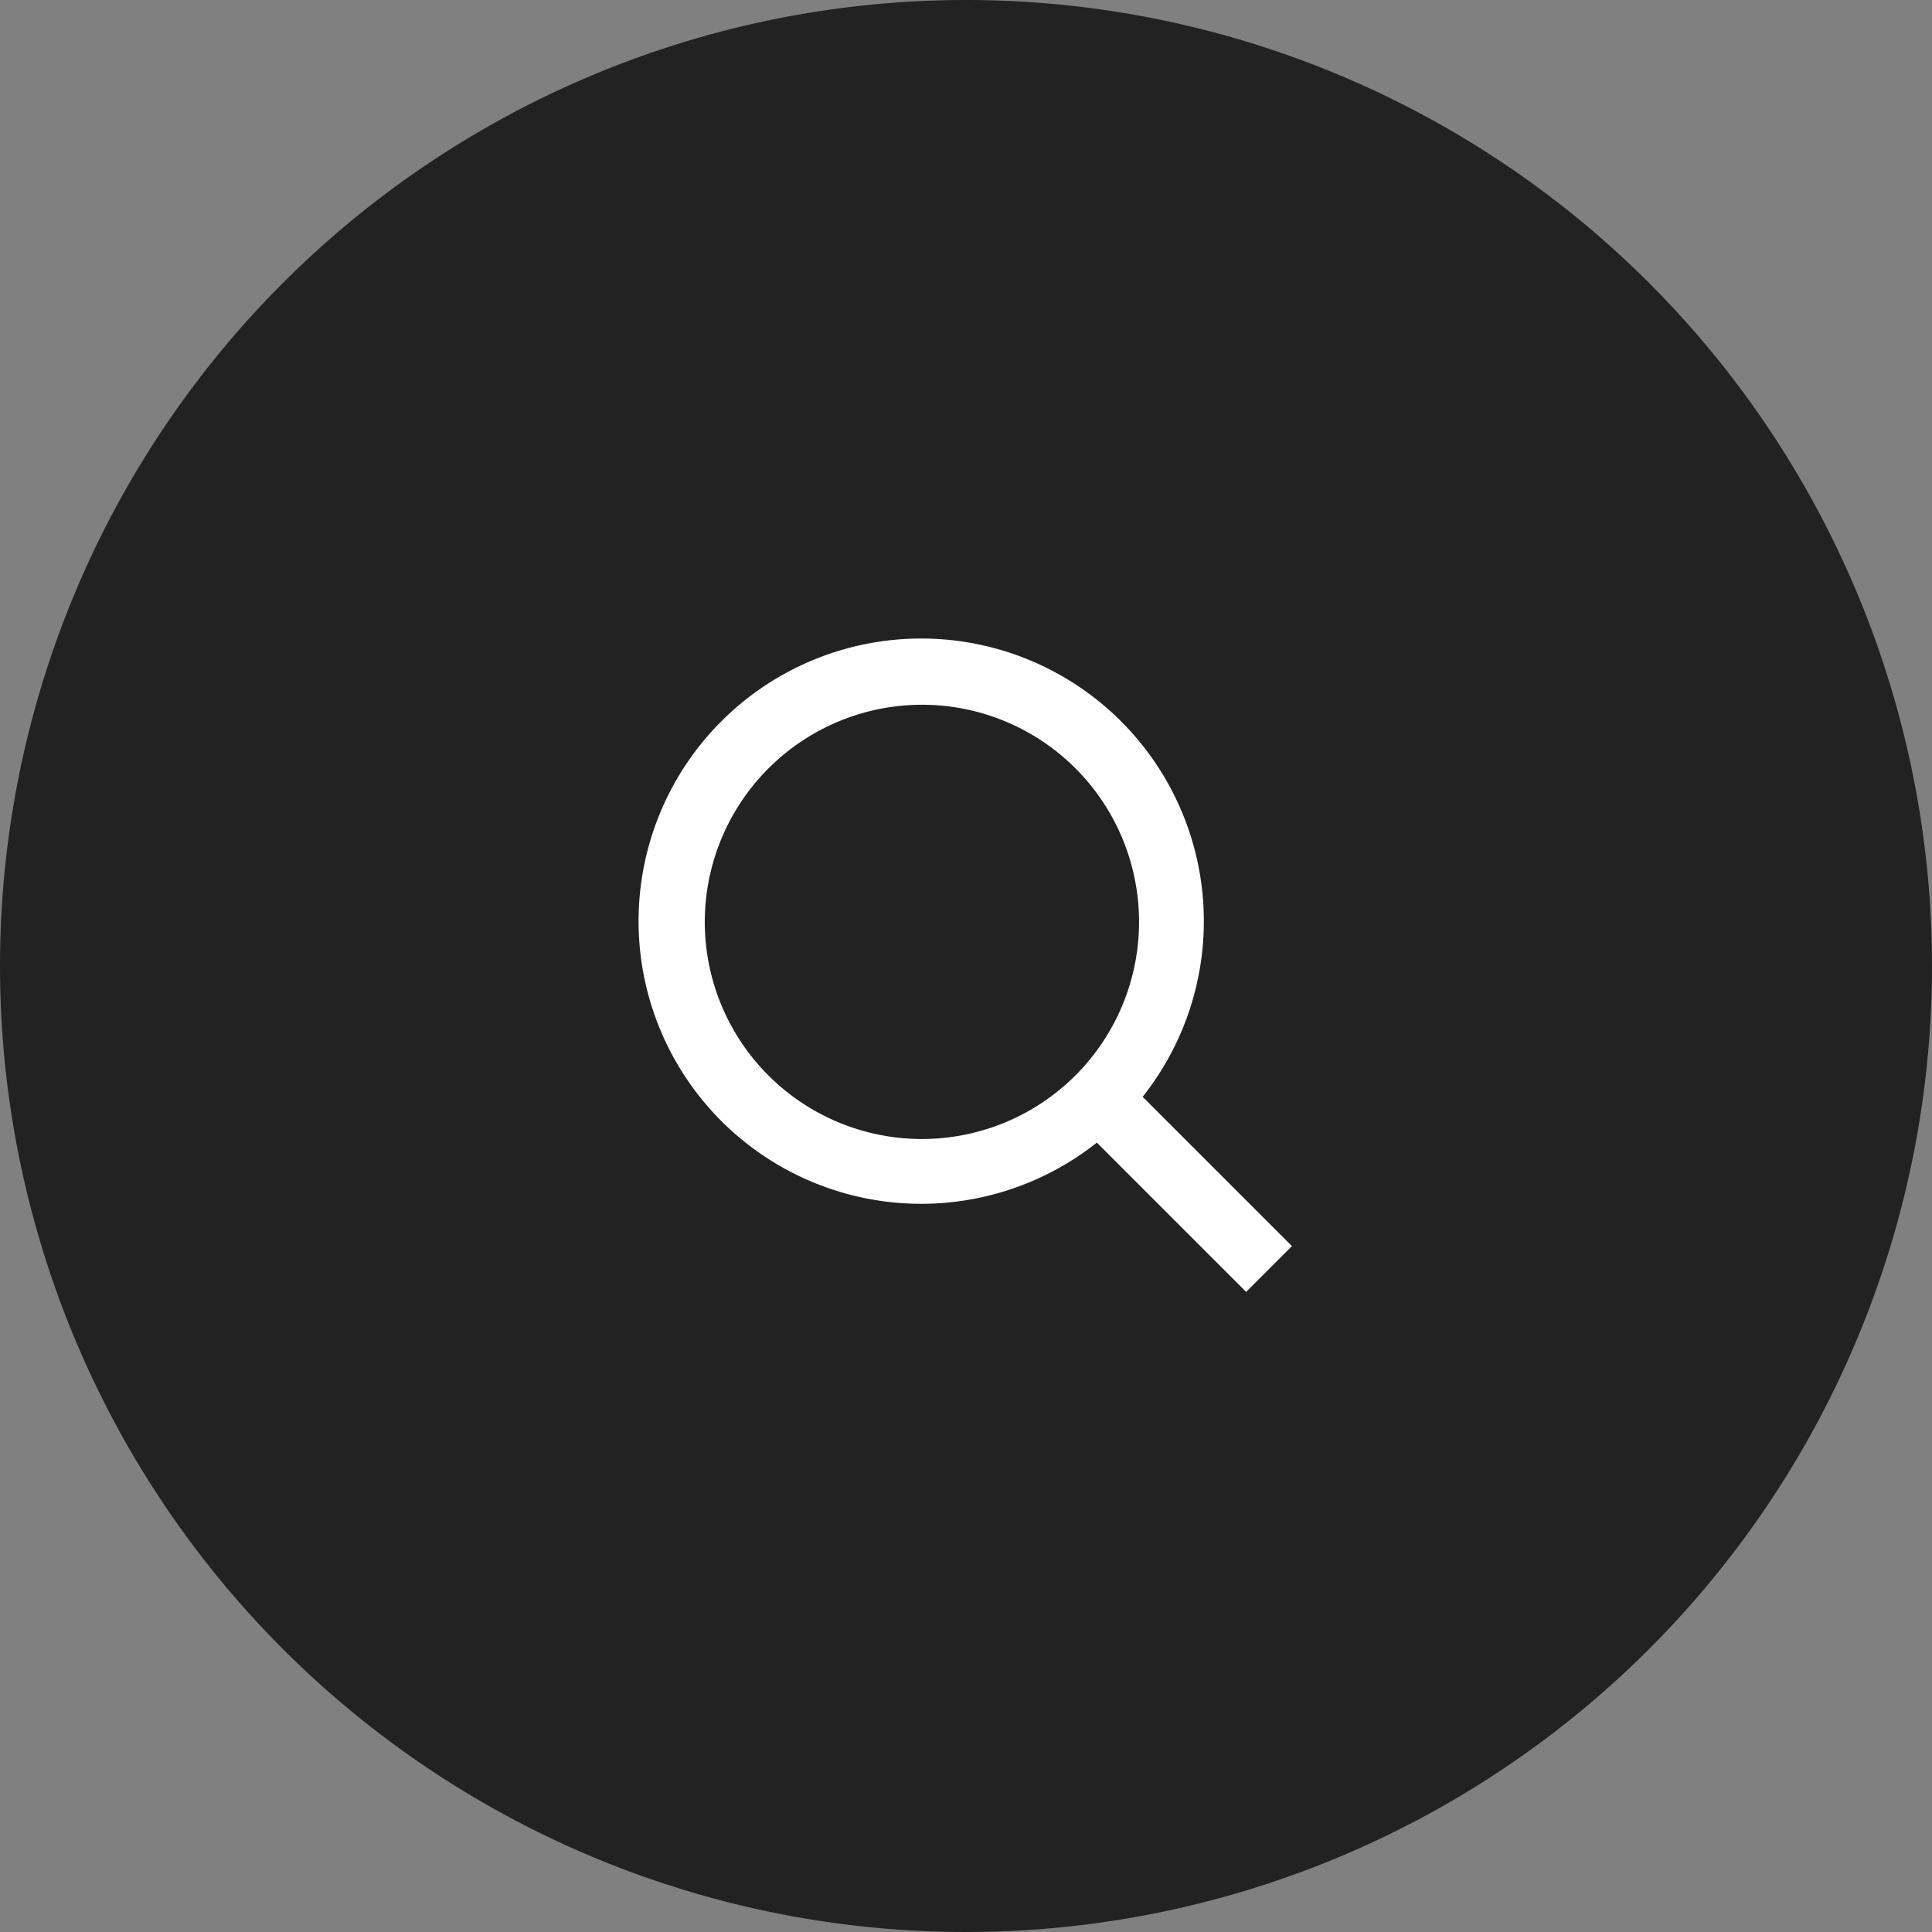 <svg xmlns="http://www.w3.org/2000/svg" xmlns:xlink="http://www.w3.org/1999/xlink" width="44" height="44" viewBox="0 0 44 44">
  <rect x="0" y="0" width="44" height="44" fill="#808080" stroke="none"/>
  <defs>
    <clipPath id="clip-path">
      <rect id="사각형_400" data-name="사각형 400" width="16" height="16" transform="translate(0.115 0.115)" fill="#fff"/>
    </clipPath>
  </defs>
  <g id="그룹_2317" data-name="그룹 2317" transform="translate(-1632 -779)">
    <path id="패스_157" data-name="패스 157" d="M22,0A22,22,0,1,1,0,22,22,22,0,0,1,22,0Z" transform="translate(1632 779)" fill="#222"/>
    <g id="그룹_2316" data-name="그룹 2316" transform="translate(1645.885 792.885)">
      <g id="그룹_1113" data-name="그룹 1113" clip-path="url(#clip-path)">
        <path id="패스_97" data-name="패스 97" d="M12.383,11.339a6.437,6.437,0,1,0-1.043,1.043l3.4,3.4,1.043-1.043ZM7.357,2.41A4.945,4.945,0,1,1,2.411,7.356,4.951,4.951,0,0,1,7.357,2.41" transform="translate(-0.245 -0.245)" fill="#fff"/>
      </g>
    </g>
  </g>
</svg>
